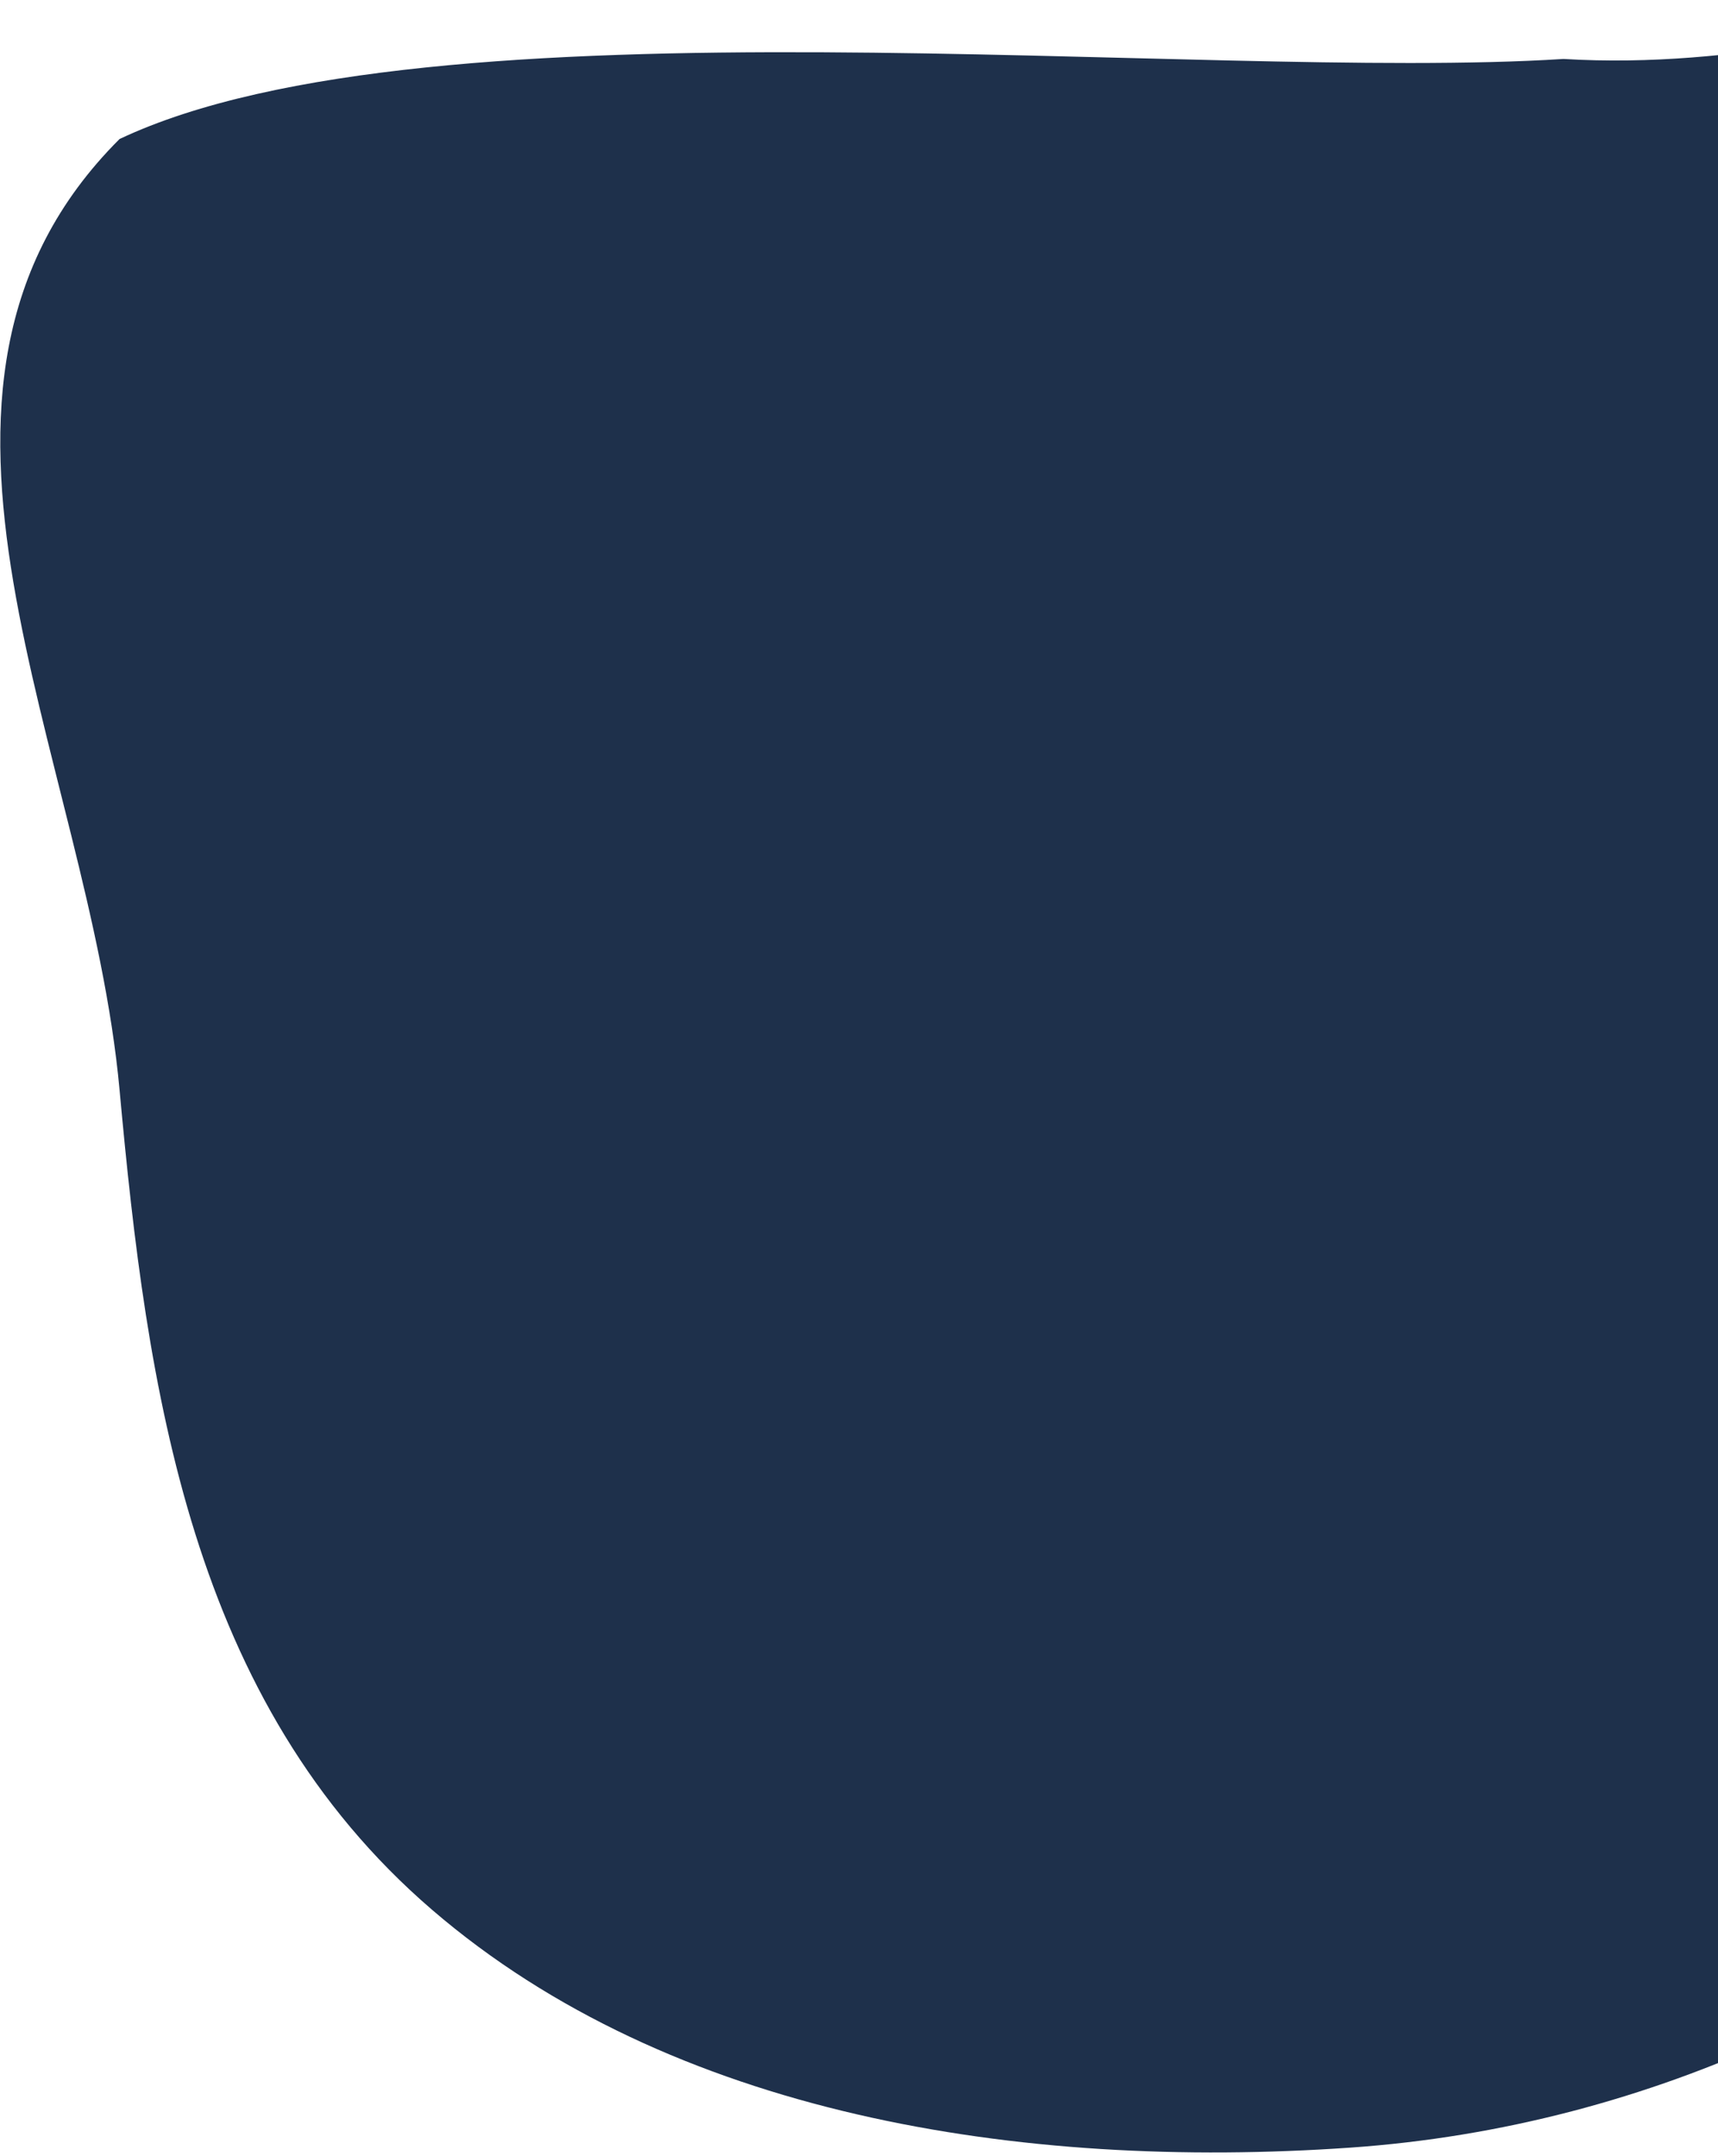 <svg width="361" height="453" viewBox="0 0 361 453" fill="none" xmlns="http://www.w3.org/2000/svg">
<path fill-rule="evenodd" clip-rule="evenodd" d="M328.531 12.387C402.626 16.854 456.869 -27.117 507.26 29.206C555.668 83.312 525.984 160.502 514.439 228.997C505.27 283.393 490.602 336.163 448.724 376.488C405.105 418.49 347.583 446.803 283.645 451.231C214.282 456.036 140.952 444.376 90.818 401.279C39.95 357.551 30.874 291.857 25.123 228.997C18.649 158.237 -27.884 82.098 25.123 29.206C90.79 -1.828 252.163 17.261 328.531 12.387Z" fill="#1E304B"/>
</svg>
